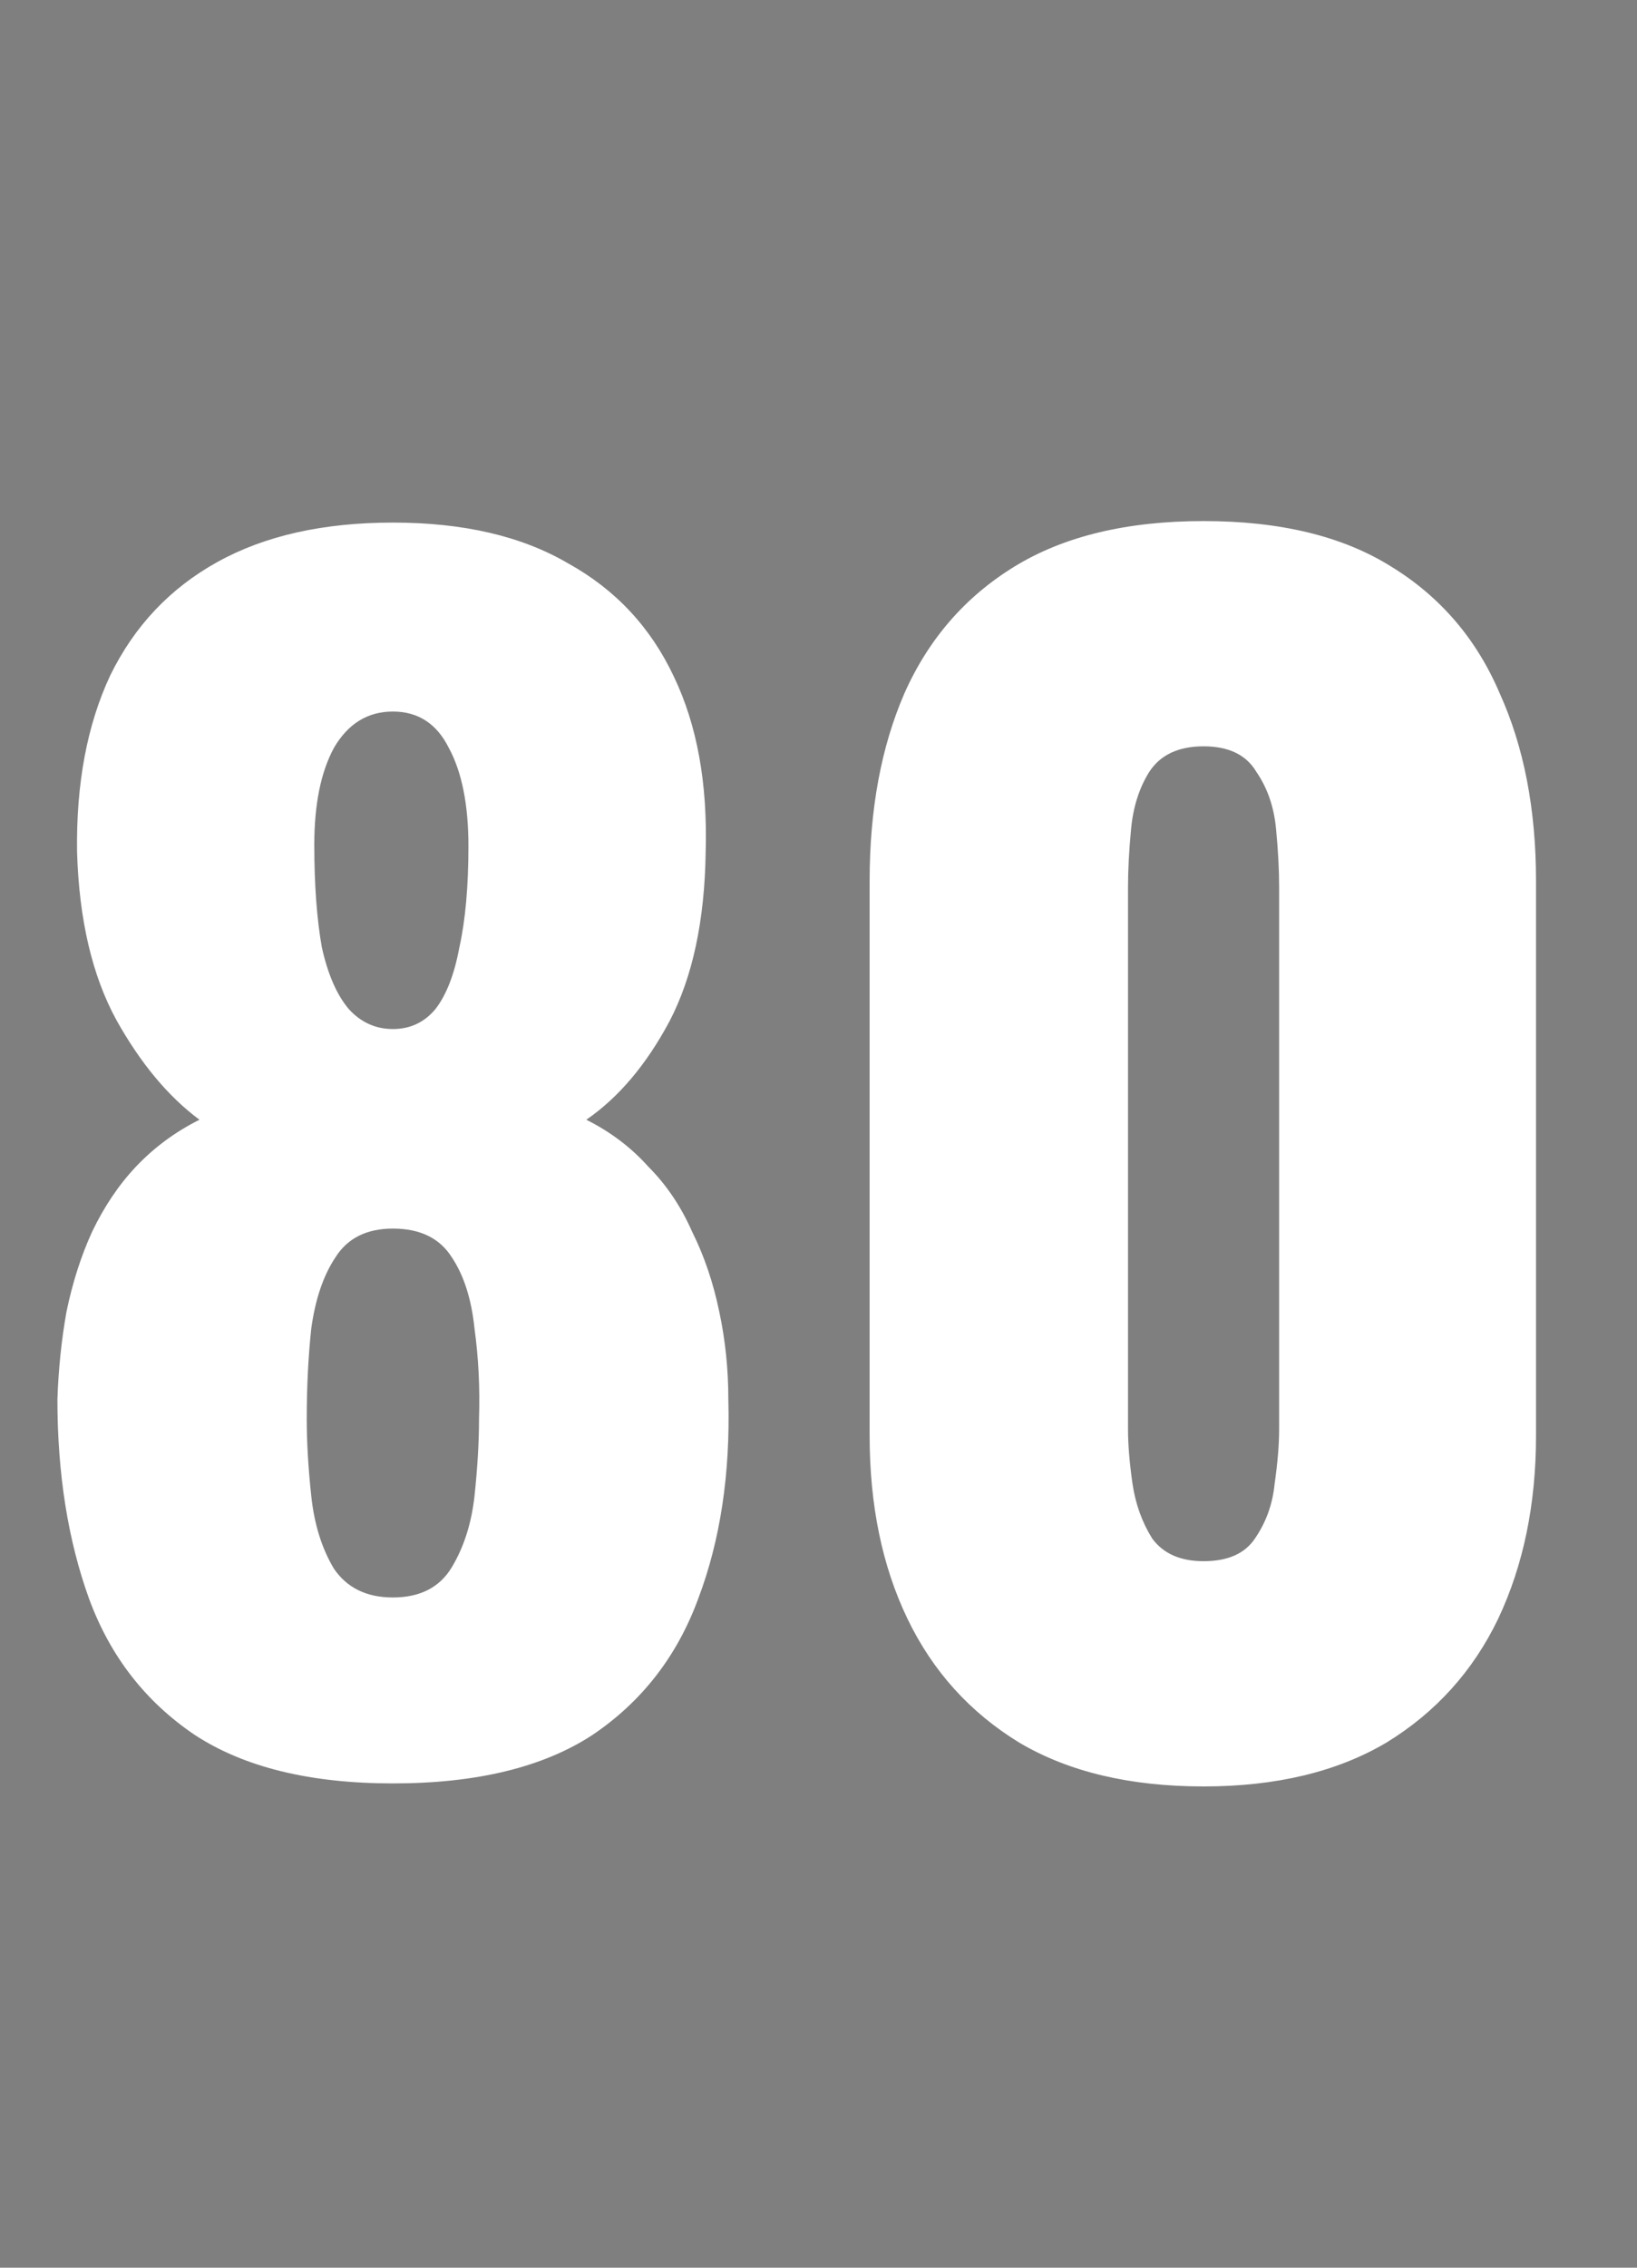 <svg xmlns="http://www.w3.org/2000/svg" fill="none" viewBox="0 0 13 18" height="18" width="13">
<rect x="0" y="0" width="13" height="18" fill="#808080" stroke="none"/>
<rect fill-opacity="0.01" fill="#0D0E12" height="18" width="13"></rect>
<path fill="white" d="M3.12 14.156C2.464 14.156 1.94 14.028 1.548 13.772C1.156 13.508 0.876 13.148 0.708 12.692C0.54 12.228 0.456 11.7 0.456 11.108C0.464 10.868 0.488 10.636 0.528 10.412C0.576 10.18 0.644 9.968 0.732 9.776C0.828 9.576 0.944 9.404 1.08 9.26C1.224 9.108 1.392 8.984 1.584 8.888C1.336 8.704 1.116 8.44 0.924 8.096C0.732 7.744 0.628 7.3 0.612 6.764C0.604 6.22 0.692 5.752 0.876 5.36C1.068 4.968 1.352 4.668 1.728 4.46C2.104 4.252 2.568 4.148 3.12 4.148C3.68 4.148 4.144 4.256 4.512 4.472C4.888 4.68 5.168 4.98 5.352 5.372C5.536 5.756 5.62 6.22 5.604 6.764C5.596 7.308 5.5 7.756 5.316 8.108C5.132 8.452 4.912 8.712 4.656 8.888C4.848 8.984 5.012 9.108 5.148 9.26C5.292 9.404 5.408 9.576 5.496 9.776C5.592 9.968 5.664 10.18 5.712 10.412C5.76 10.636 5.784 10.868 5.784 11.108C5.8 11.7 5.72 12.228 5.544 12.692C5.376 13.148 5.096 13.508 4.704 13.772C4.312 14.028 3.784 14.156 3.12 14.156ZM3.12 12.68C3.336 12.68 3.492 12.6 3.588 12.44C3.684 12.28 3.744 12.092 3.768 11.876C3.792 11.652 3.804 11.448 3.804 11.264C3.812 11.016 3.8 10.776 3.768 10.544C3.744 10.312 3.684 10.124 3.588 9.98C3.492 9.828 3.336 9.752 3.12 9.752C2.912 9.752 2.76 9.828 2.664 9.98C2.568 10.124 2.504 10.312 2.472 10.544C2.448 10.768 2.436 11.008 2.436 11.264C2.436 11.448 2.448 11.652 2.472 11.876C2.496 12.1 2.556 12.292 2.652 12.452C2.756 12.604 2.912 12.68 3.12 12.68ZM3.12 8.168C3.256 8.168 3.368 8.116 3.456 8.012C3.544 7.9 3.608 7.736 3.648 7.52C3.696 7.304 3.72 7.036 3.72 6.716C3.72 6.388 3.668 6.128 3.564 5.936C3.468 5.744 3.32 5.648 3.12 5.648C2.92 5.648 2.764 5.744 2.652 5.936C2.548 6.128 2.496 6.384 2.496 6.704C2.496 7.024 2.516 7.296 2.556 7.52C2.604 7.736 2.676 7.9 2.772 8.012C2.868 8.116 2.984 8.168 3.12 8.168ZM9.558 14.18C8.974 14.18 8.486 14.064 8.094 13.832C7.702 13.592 7.406 13.264 7.206 12.848C7.006 12.432 6.906 11.948 6.906 11.396V6.992C6.906 6.424 6.998 5.928 7.182 5.504C7.374 5.072 7.666 4.736 8.058 4.496C8.45 4.256 8.95 4.136 9.558 4.136C10.166 4.136 10.662 4.256 11.046 4.496C11.438 4.736 11.726 5.072 11.91 5.504C12.102 5.928 12.198 6.424 12.198 6.992V11.396C12.198 11.94 12.098 12.424 11.898 12.848C11.698 13.264 11.402 13.592 11.01 13.832C10.618 14.064 10.134 14.18 9.558 14.18ZM9.558 12.392C9.75 12.392 9.886 12.332 9.966 12.212C10.054 12.084 10.106 11.94 10.122 11.78C10.146 11.612 10.158 11.468 10.158 11.348V7.04C10.158 6.904 10.15 6.752 10.134 6.584C10.118 6.408 10.066 6.256 9.978 6.128C9.898 5.992 9.758 5.924 9.558 5.924C9.358 5.924 9.214 5.992 9.126 6.128C9.046 6.256 8.998 6.408 8.982 6.584C8.966 6.752 8.958 6.904 8.958 7.04V11.348C8.958 11.468 8.97 11.612 8.994 11.78C9.018 11.94 9.07 12.084 9.15 12.212C9.238 12.332 9.374 12.392 9.558 12.392Z"></path>
</svg>

